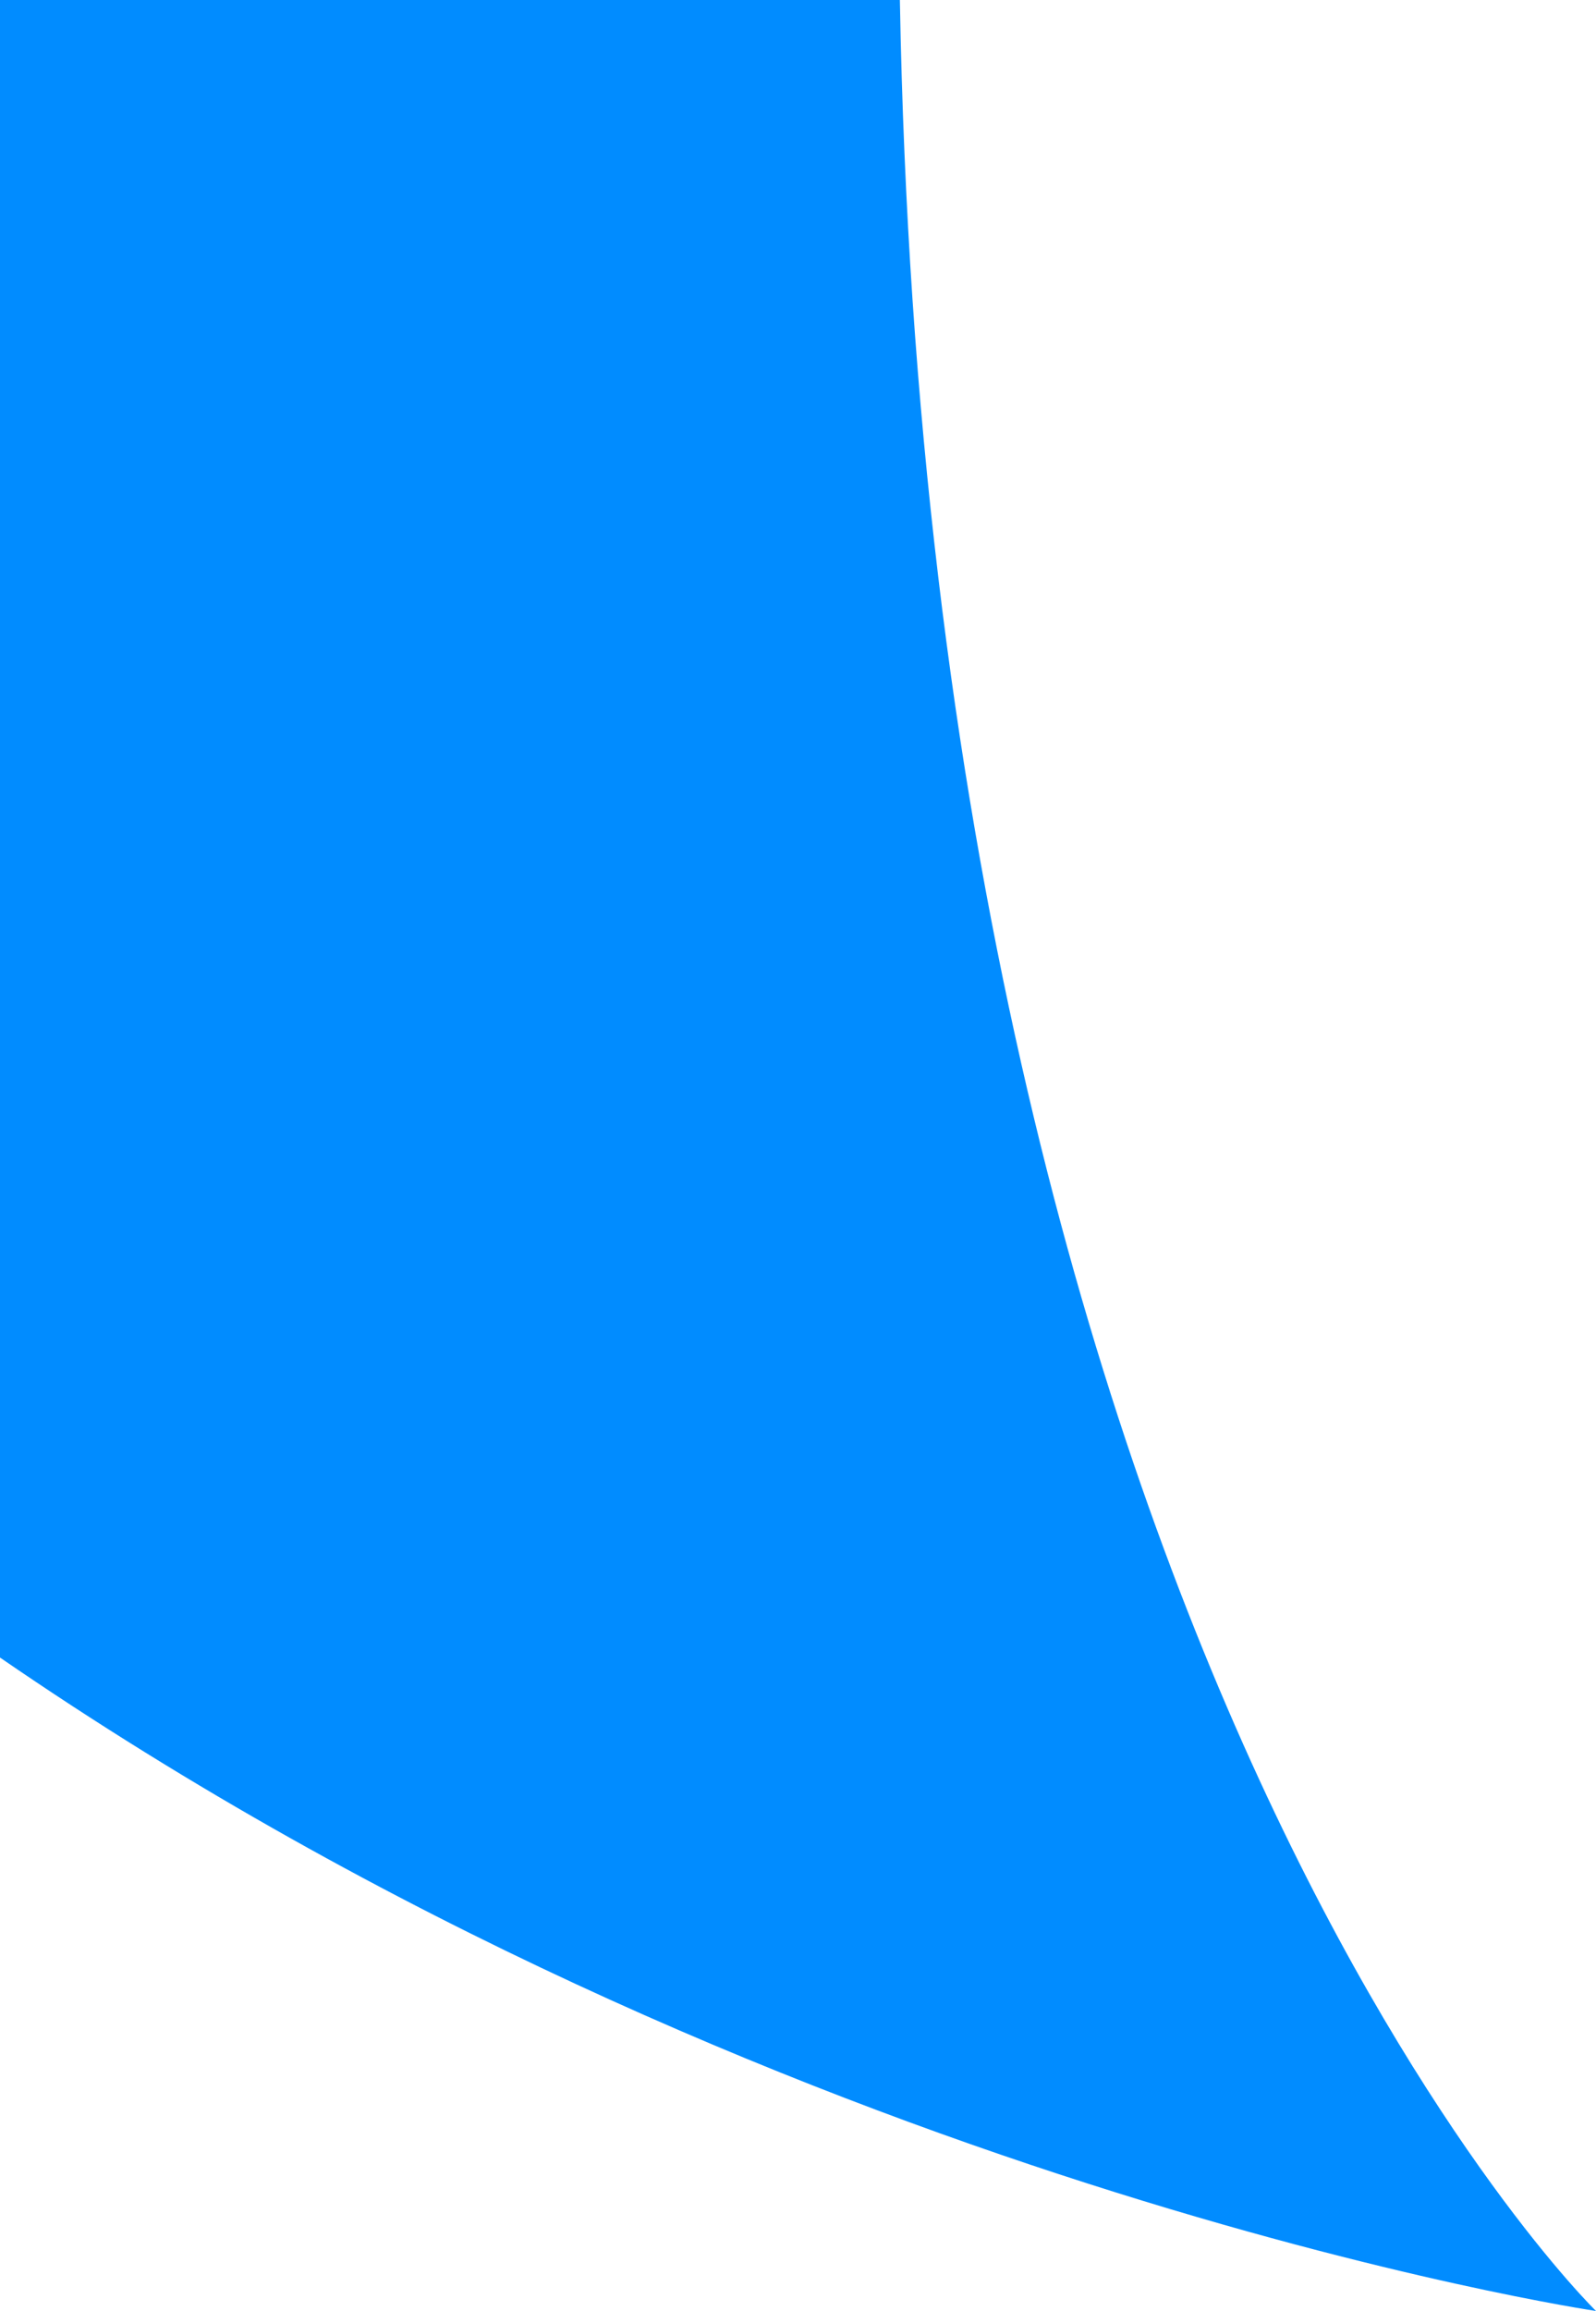 <?xml version="1.0" encoding="UTF-8"?>
<svg id="Objects" xmlns="http://www.w3.org/2000/svg" viewBox="0 0 52.64 76.18">
  <defs>
    <style>
      .cls-1 {
        fill: #018cff;
        stroke-width: 0px;
      }
    </style>
  </defs>
  <path class="cls-1" d="M52.64,76.18S25.49,72.16,0,54.64V0h29.68c.97,54.81,22.96,76.18,22.96,76.18Z"/>
</svg>